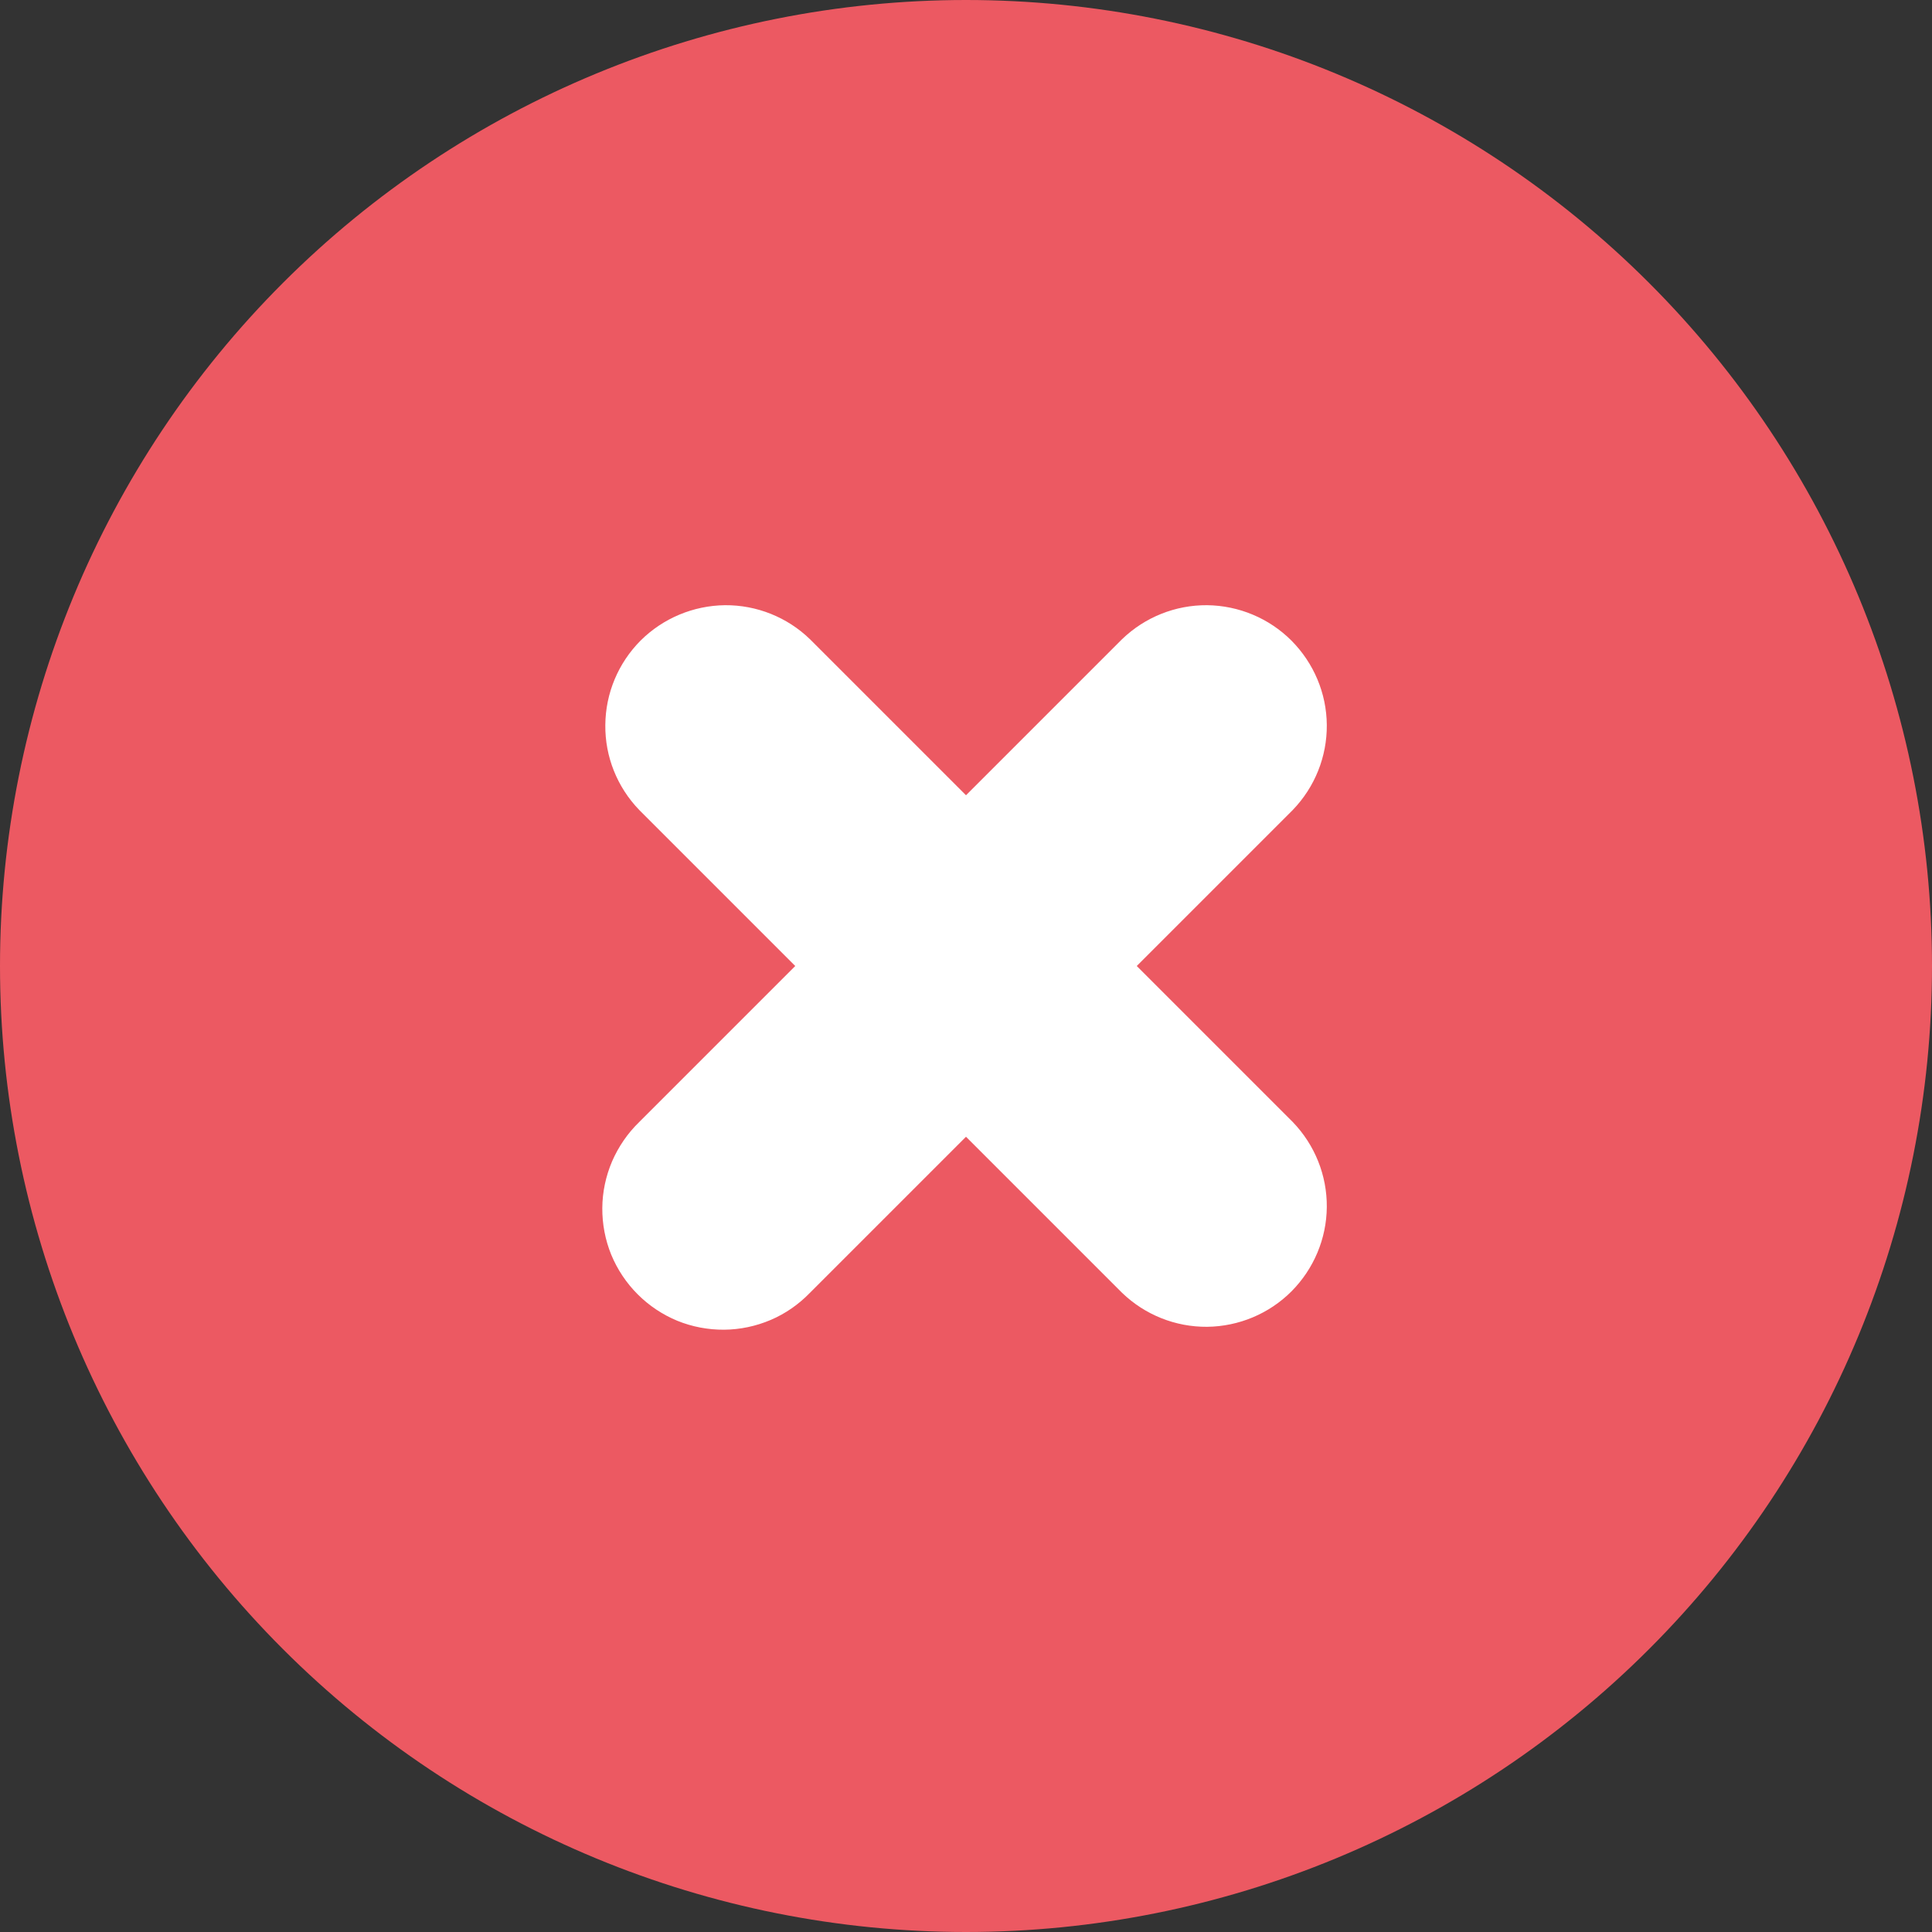 <svg width="16" height="16" viewBox="0 0 16 16" fill="none" xmlns="http://www.w3.org/2000/svg">
    <rect x="0" y="0" width="16" height="16" fill="#333333" stroke="none"/>
    <path fill-rule="evenodd" clip-rule="evenodd" d="M8 16C10.122 16 12.157 15.157 13.657 13.657C15.157 12.157 16 10.122 16 8C16 5.878 15.157 3.843 13.657 2.343C12.157 0.843 10.122 0 8 0C5.878 0 3.843 0.843 2.343 2.343C0.843 3.843 0 5.878 0 8C0 10.122 0.843 12.157 2.343 13.657C3.843 15.157 5.878 16 8 16Z" fill="#EC5962"/>
    <path d="M6.004 5.012C6.266 5.01 6.519 5.111 6.707 5.293L8 6.586L9.293 5.293C9.482 5.111 9.734 5.01 9.997 5.012C10.259 5.015 10.51 5.12 10.695 5.305C10.88 5.491 10.986 5.741 10.988 6.004C10.99 6.266 10.889 6.518 10.707 6.707L9.414 8L10.707 9.293C10.889 9.482 10.99 9.734 10.988 9.996C10.986 10.258 10.88 10.509 10.695 10.695C10.51 10.88 10.259 10.985 9.997 10.988C9.734 10.99 9.482 10.889 9.293 10.707L8 9.414L6.707 10.707C6.615 10.802 6.505 10.879 6.383 10.931C6.261 10.983 6.129 11.011 5.997 11.012C5.864 11.013 5.732 10.988 5.609 10.938C5.486 10.887 5.375 10.813 5.281 10.719C5.187 10.625 5.113 10.514 5.062 10.391C5.012 10.268 4.987 10.136 4.988 10.004C4.989 9.871 5.017 9.74 5.069 9.618C5.122 9.496 5.198 9.385 5.293 9.293L6.586 8L5.293 6.707C5.111 6.518 5.01 6.266 5.013 6.004C5.015 5.741 5.12 5.491 5.305 5.305C5.491 5.12 5.742 5.015 6.004 5.012Z" fill="white"/>
</svg>
